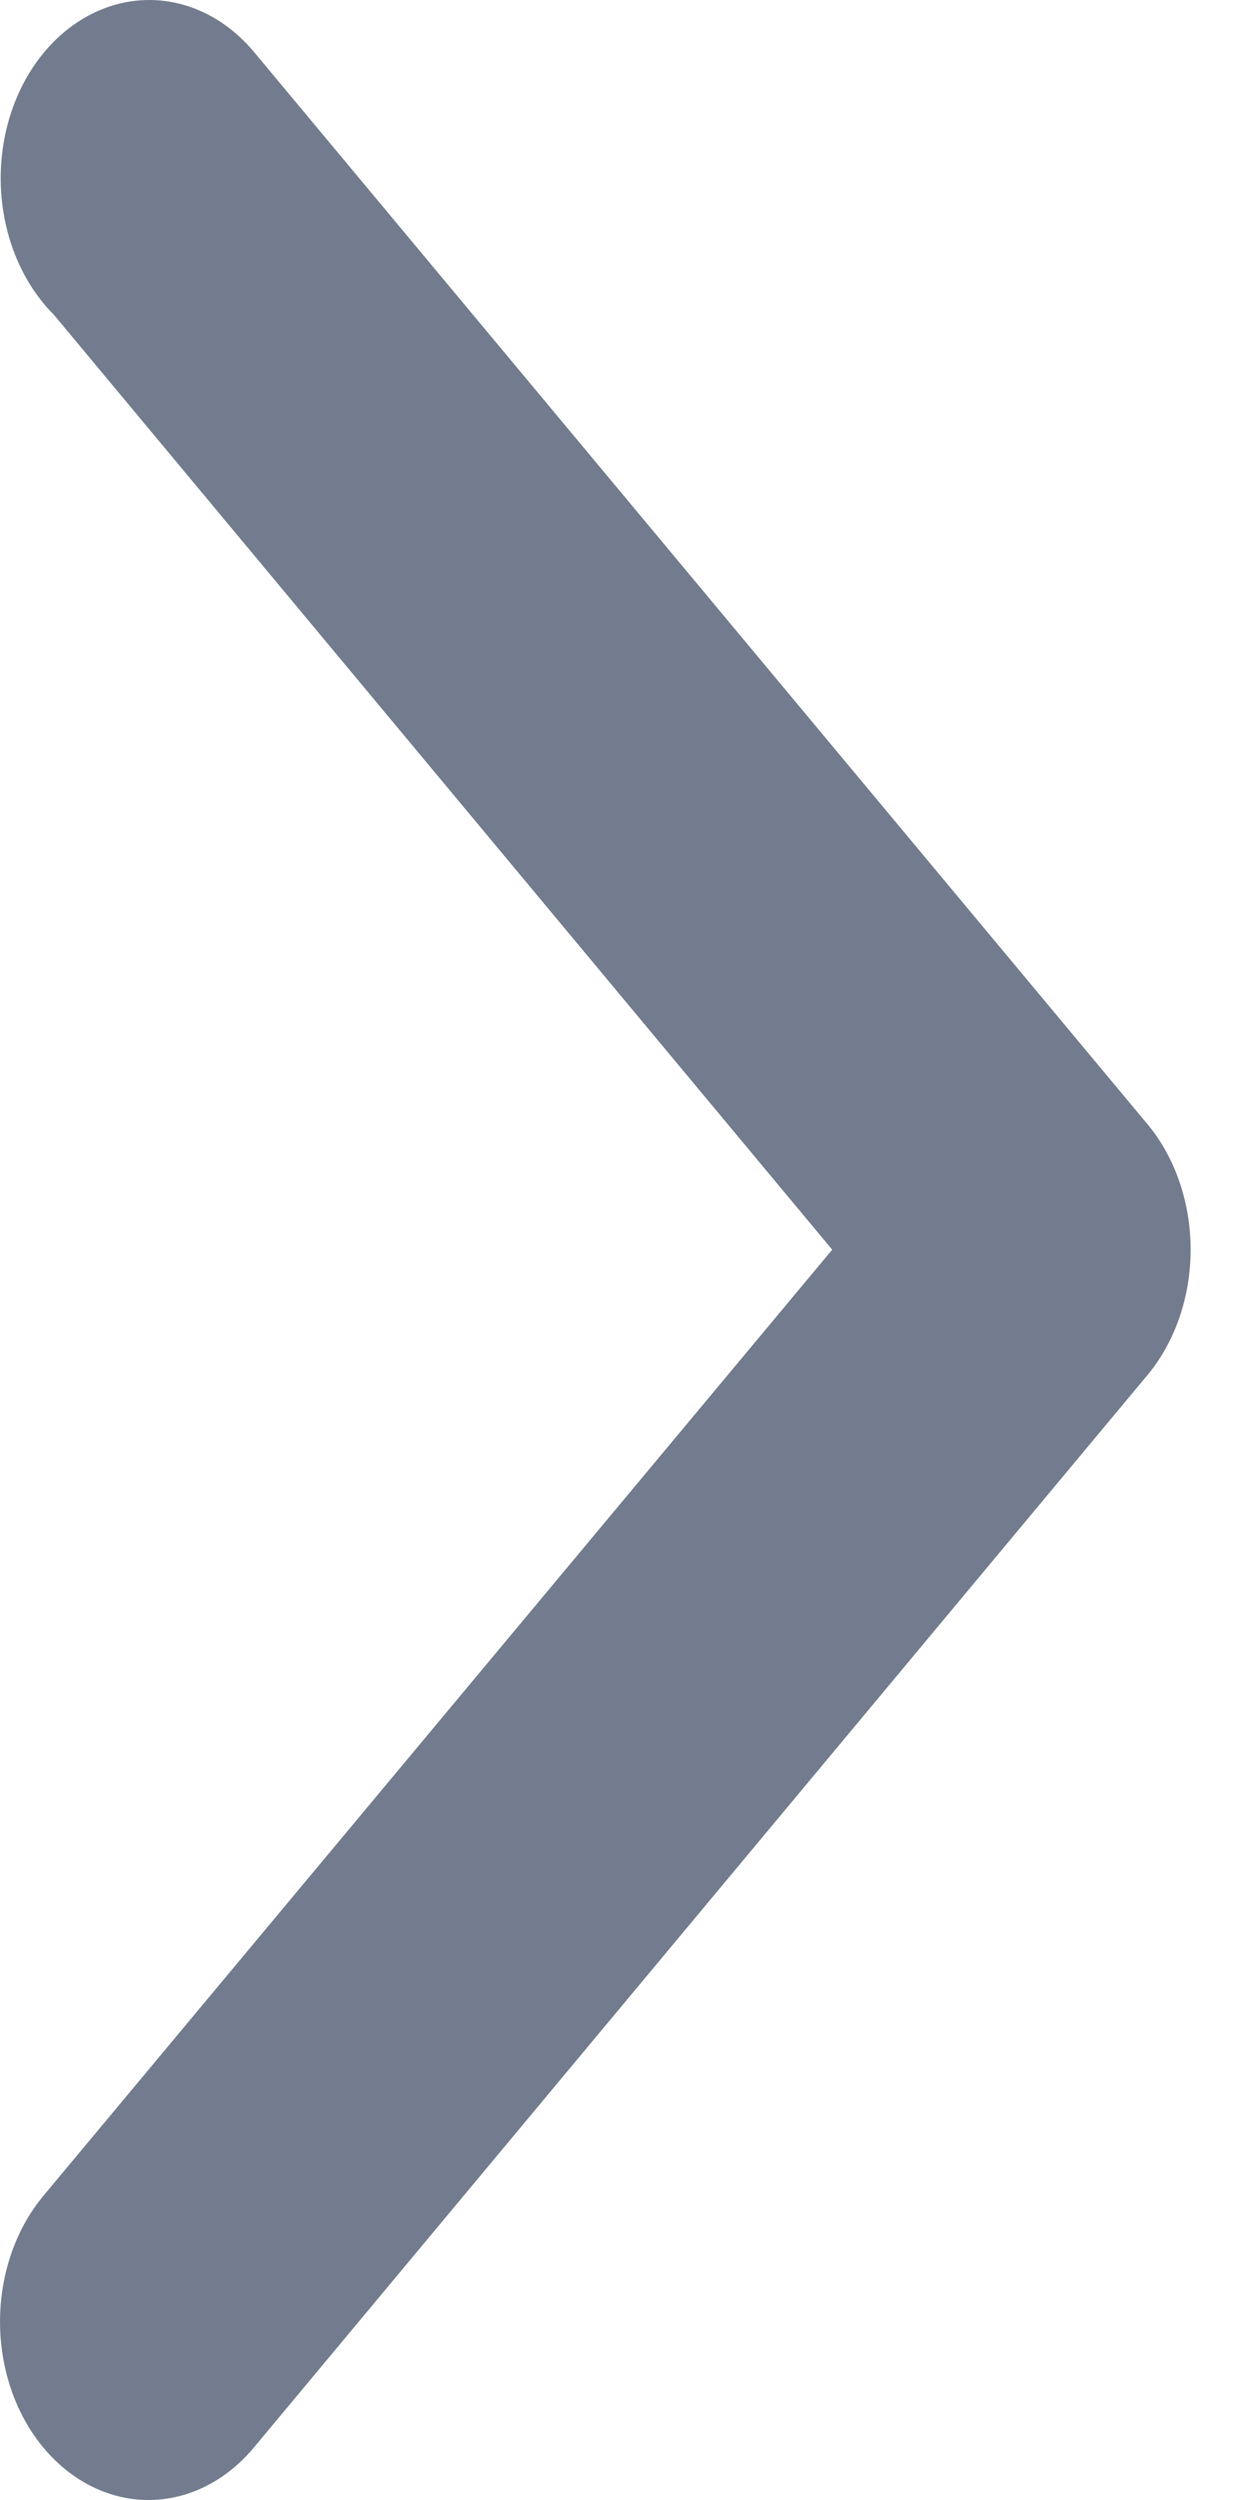 <svg width="12" height="24" viewBox="0 0 12 24" fill="none" xmlns="http://www.w3.org/2000/svg">
<g id="i-arrow-right">
<path id="Path_2" d="M11.43 11.997C11.43 11.532 11.273 11.087 10.993 10.765L2.436 0.496C2.064 0.053 1.519 -0.109 1.018 0.074C0.516 0.257 0.139 0.755 0.035 1.371C-0.069 1.988 0.117 2.623 0.52 3.025L7.989 11.997L0.418 21.078C0.057 21.511 -0.083 22.141 0.049 22.732C0.18 23.322 0.565 23.783 1.057 23.942C1.549 24.1 2.074 23.931 2.435 23.499L10.992 13.229C11.272 12.907 11.43 12.462 11.43 11.997Z" fill="#727C8E"/>
</g>
</svg>
